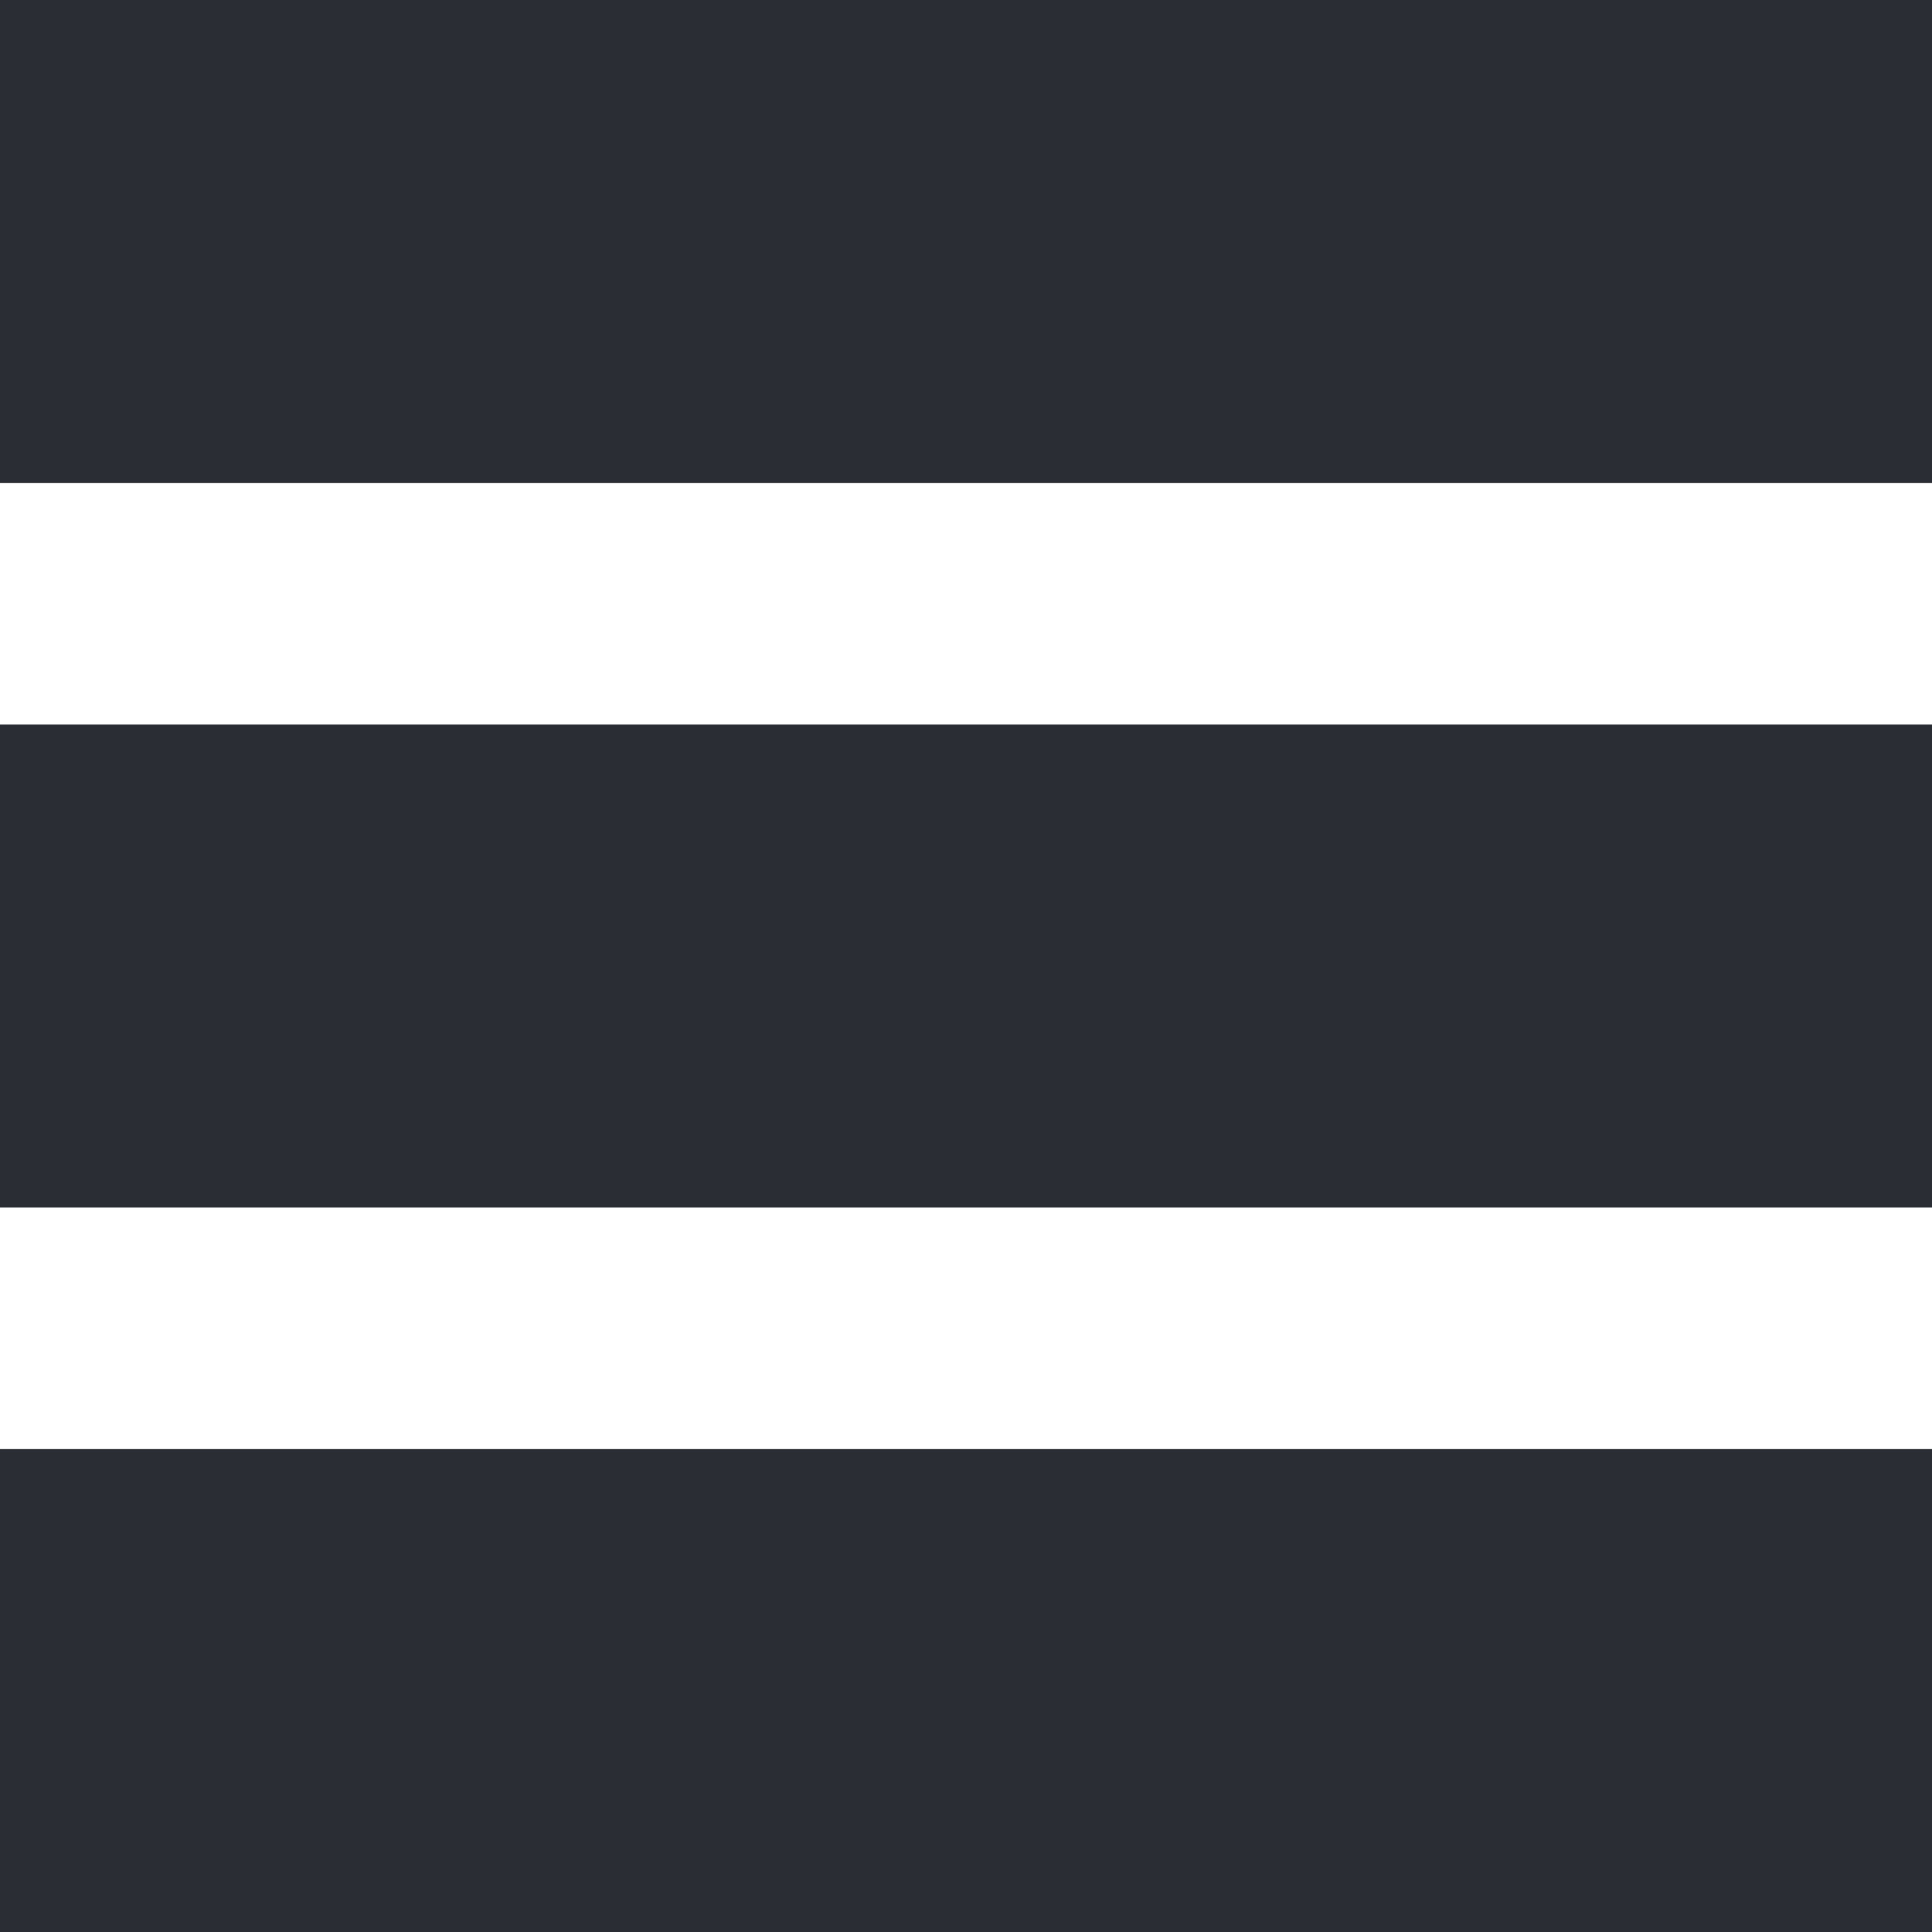 <svg width="16" height="16" viewBox="0 0 16 16" xmlns="http://www.w3.org/2000/svg">
  <title>
    list
  </title>
  <path d="M0 6h16v4H0V6zm0 6h16v4H0v-4zM0 0h16v4H0V0z" fill="#2A2D33" fill-rule="evenodd"/>
</svg>
